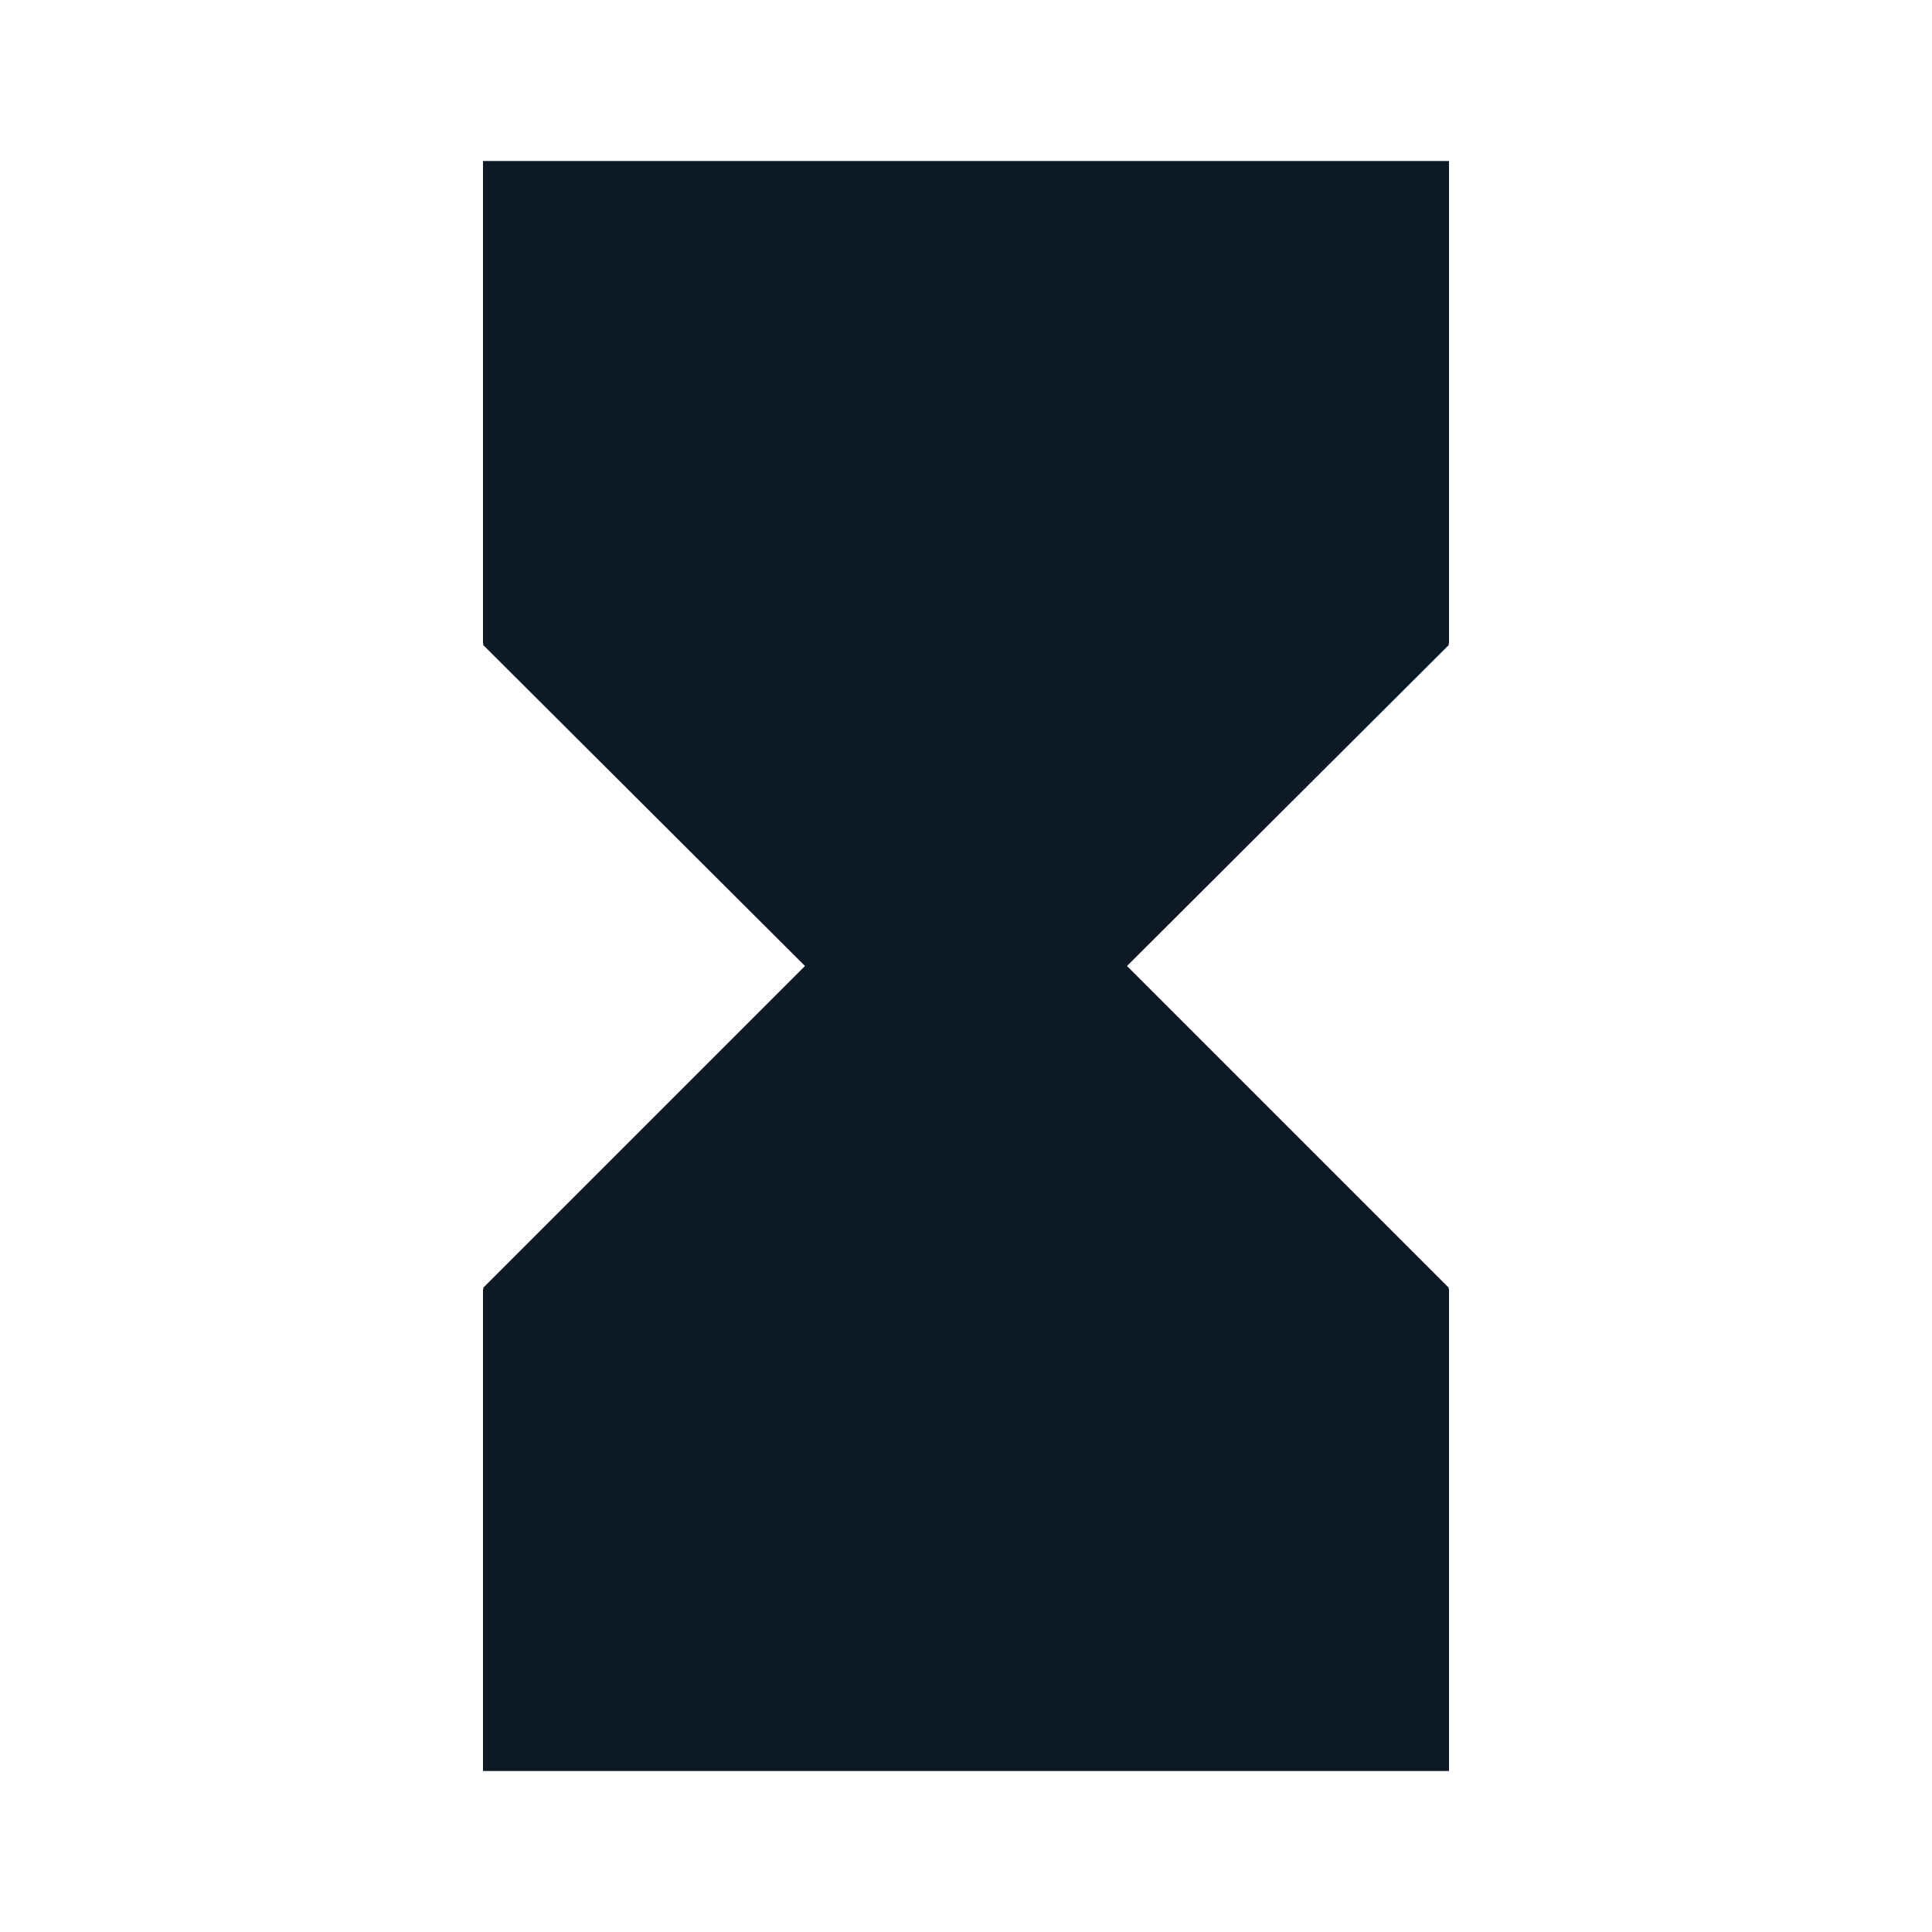 <svg width="24" height="24" viewBox="0 0 24 24" fill="none" xmlns="http://www.w3.org/2000/svg">
<g clip-path="url(#clip0_1_1180)">
<path d="M6 2V8H6.01L6 8.01L10 12L6 16L6.01 16.01H6V22H18V16.01H17.99L18 16L14 12L18 8.01L17.99 8H18V2H6Z" fill="#0D1A26"/>
</g>
<defs>
<clipPath id="clip0_1_1180">
<rect width="24" height="24" fill="white"/>
</clipPath>
</defs>
</svg>
